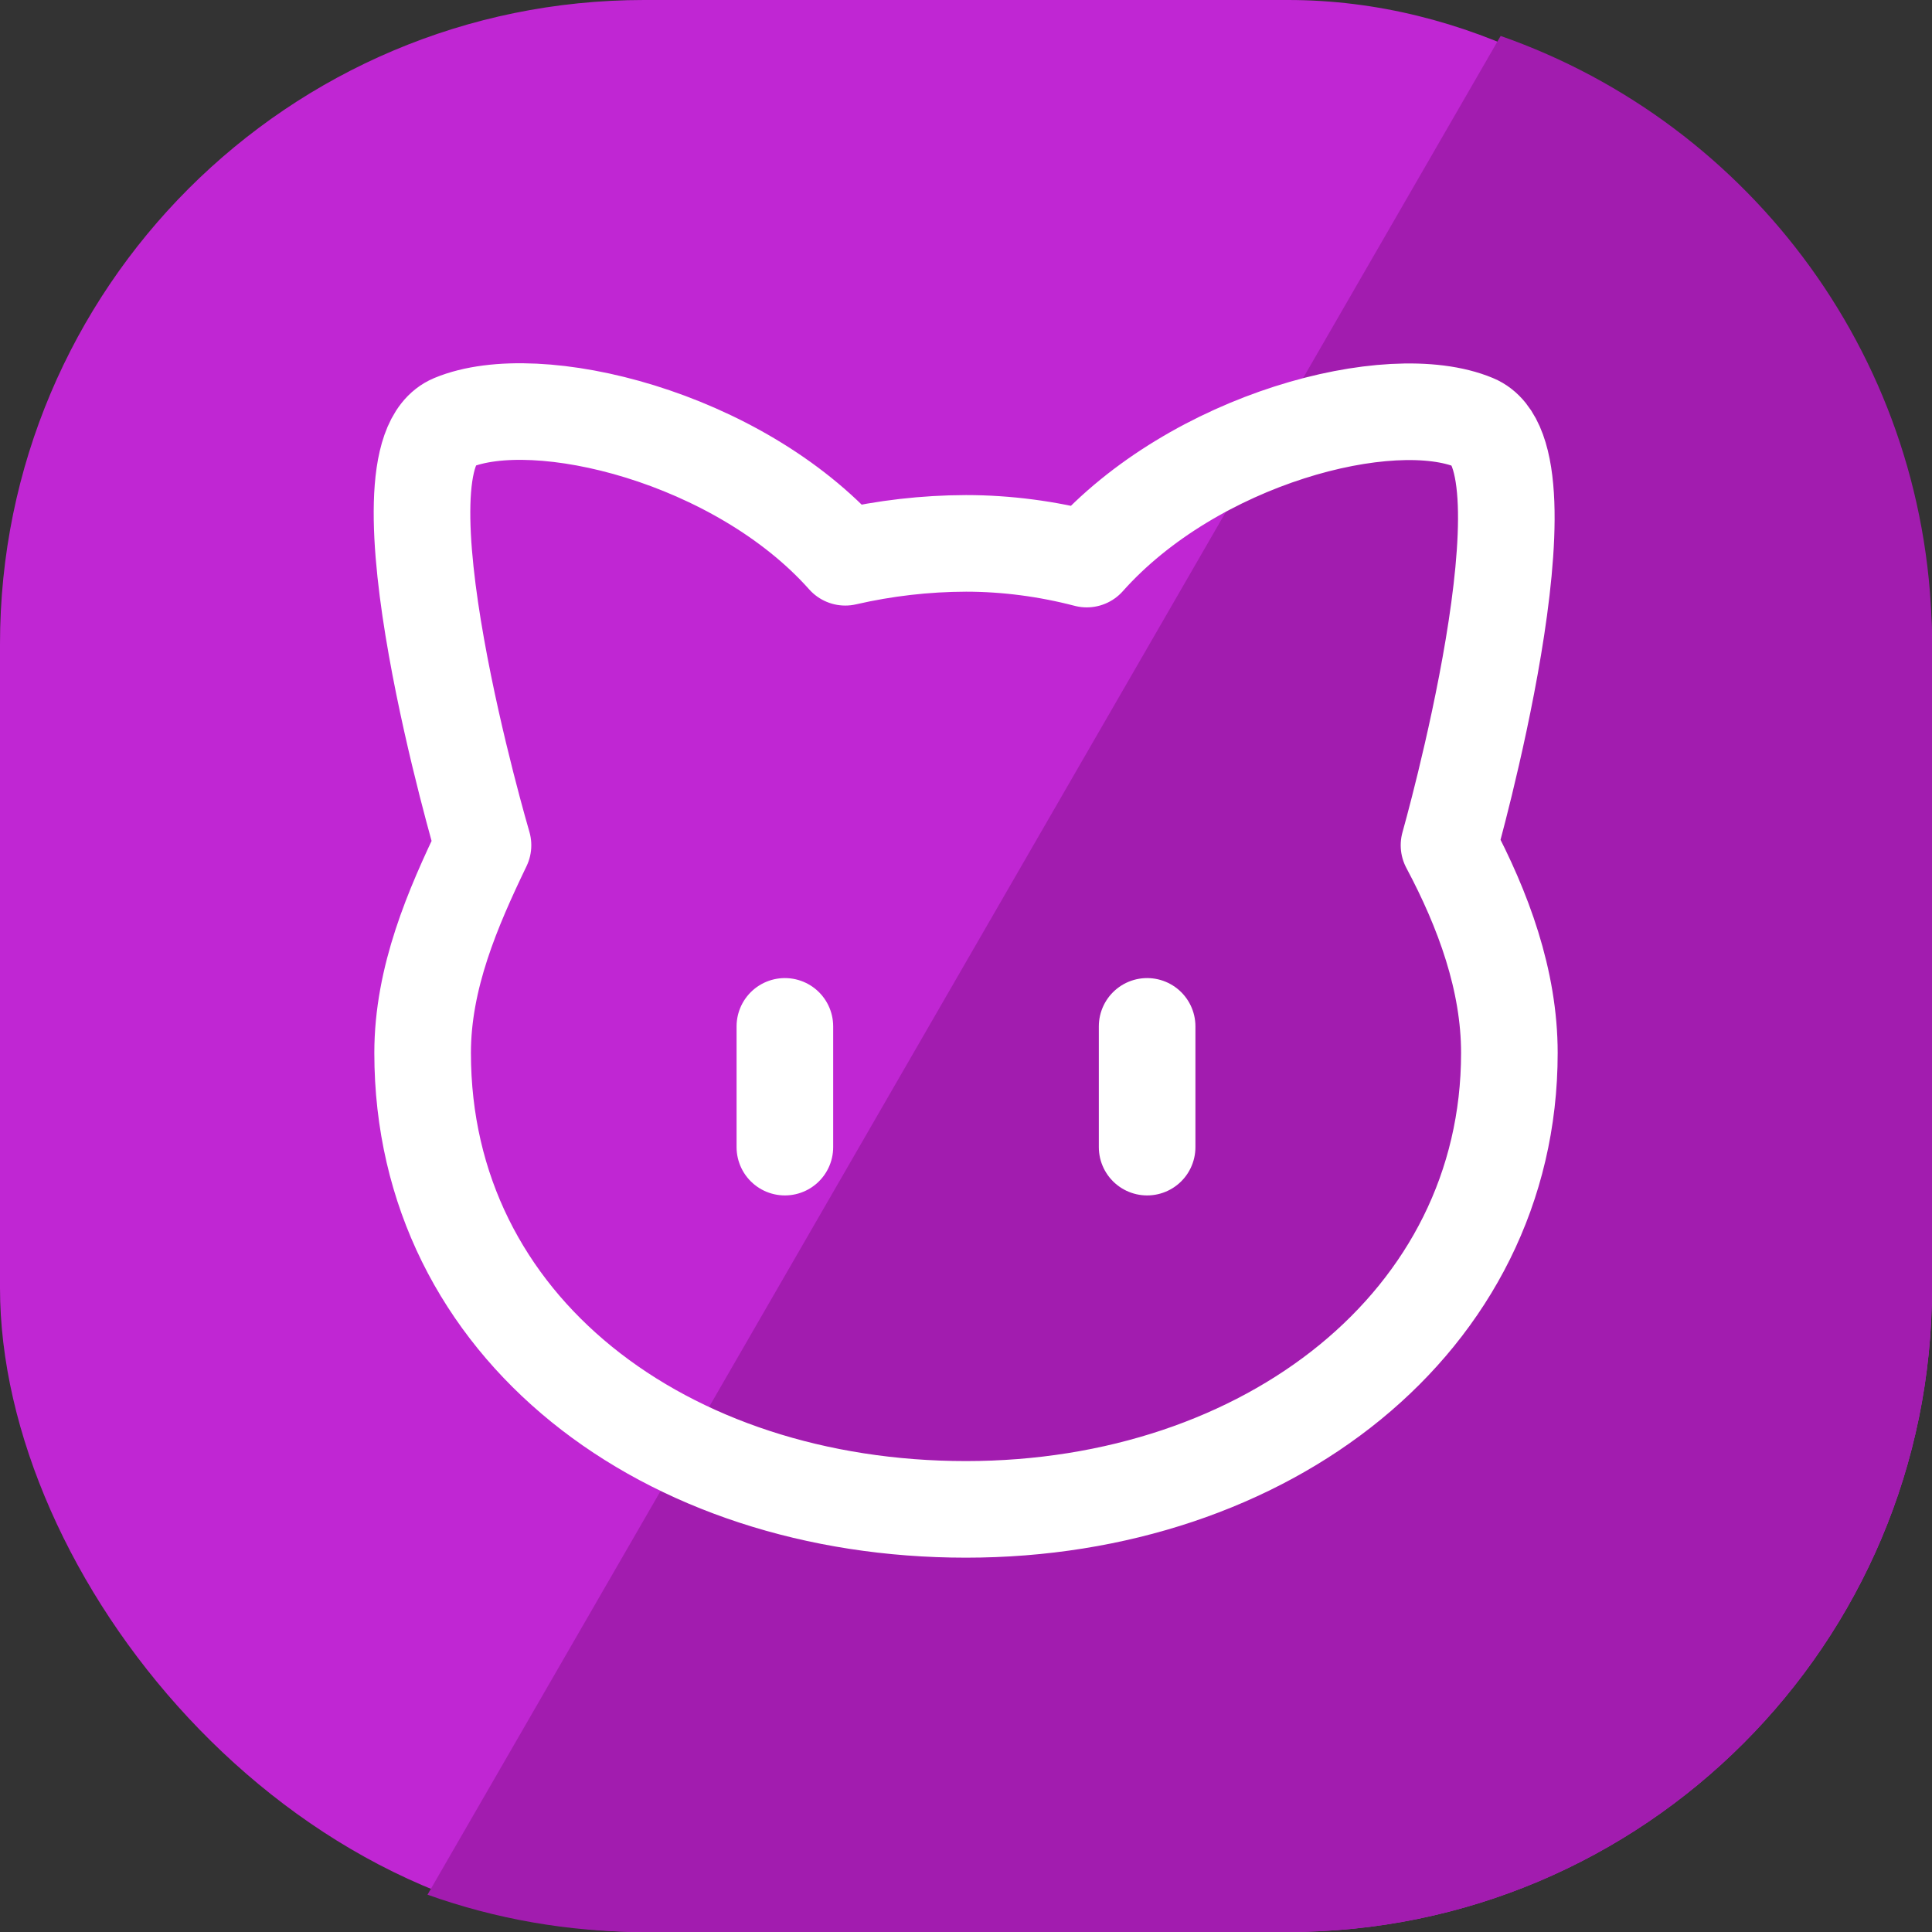 <svg width="480" height="480" viewBox="0 0 480 480" fill="none" xmlns="http://www.w3.org/2000/svg">
<rect x="0" y="0" width="480" height="480" fill="#333333" stroke="none"/>
<rect width="480" height="480" rx="160" fill="#C026D3"/>
<path d="M372.831 8.93C435.237 30.752 480 90.148 480 160V320C480 408.366 408.366 480 320 480H160C141.128 480 123.021 476.73 106.21 470.73L372.831 8.93Z" fill="#A21CAF"/>
<path d="M240 135C250.05 135 260.25 136.35 270 138.9C296.7 108.9 345.45 96.3 366.3 105C387.3 113.7 360 210 360 210C368.55 226.05 375 243.6 375 261.6C375 328.5 314.55 375 240 375C165.45 375 105 330 105 261.6C105 242.85 112.5 225.6 120 210C120 210 91.65 113.7 112.5 105C133.35 96.3 183.3 108.45 210 138.45C219.84 136.187 229.903 135.029 240 135Z" stroke="white" stroke-width="24" stroke-linecap="round" stroke-linejoin="round"/>
<path d="M285 255V285" stroke="white" stroke-width="24" stroke-linecap="round" stroke-linejoin="round"/>
<path d="M195 255V285" stroke="white" stroke-width="24" stroke-linecap="round" stroke-linejoin="round"/>
</svg>
